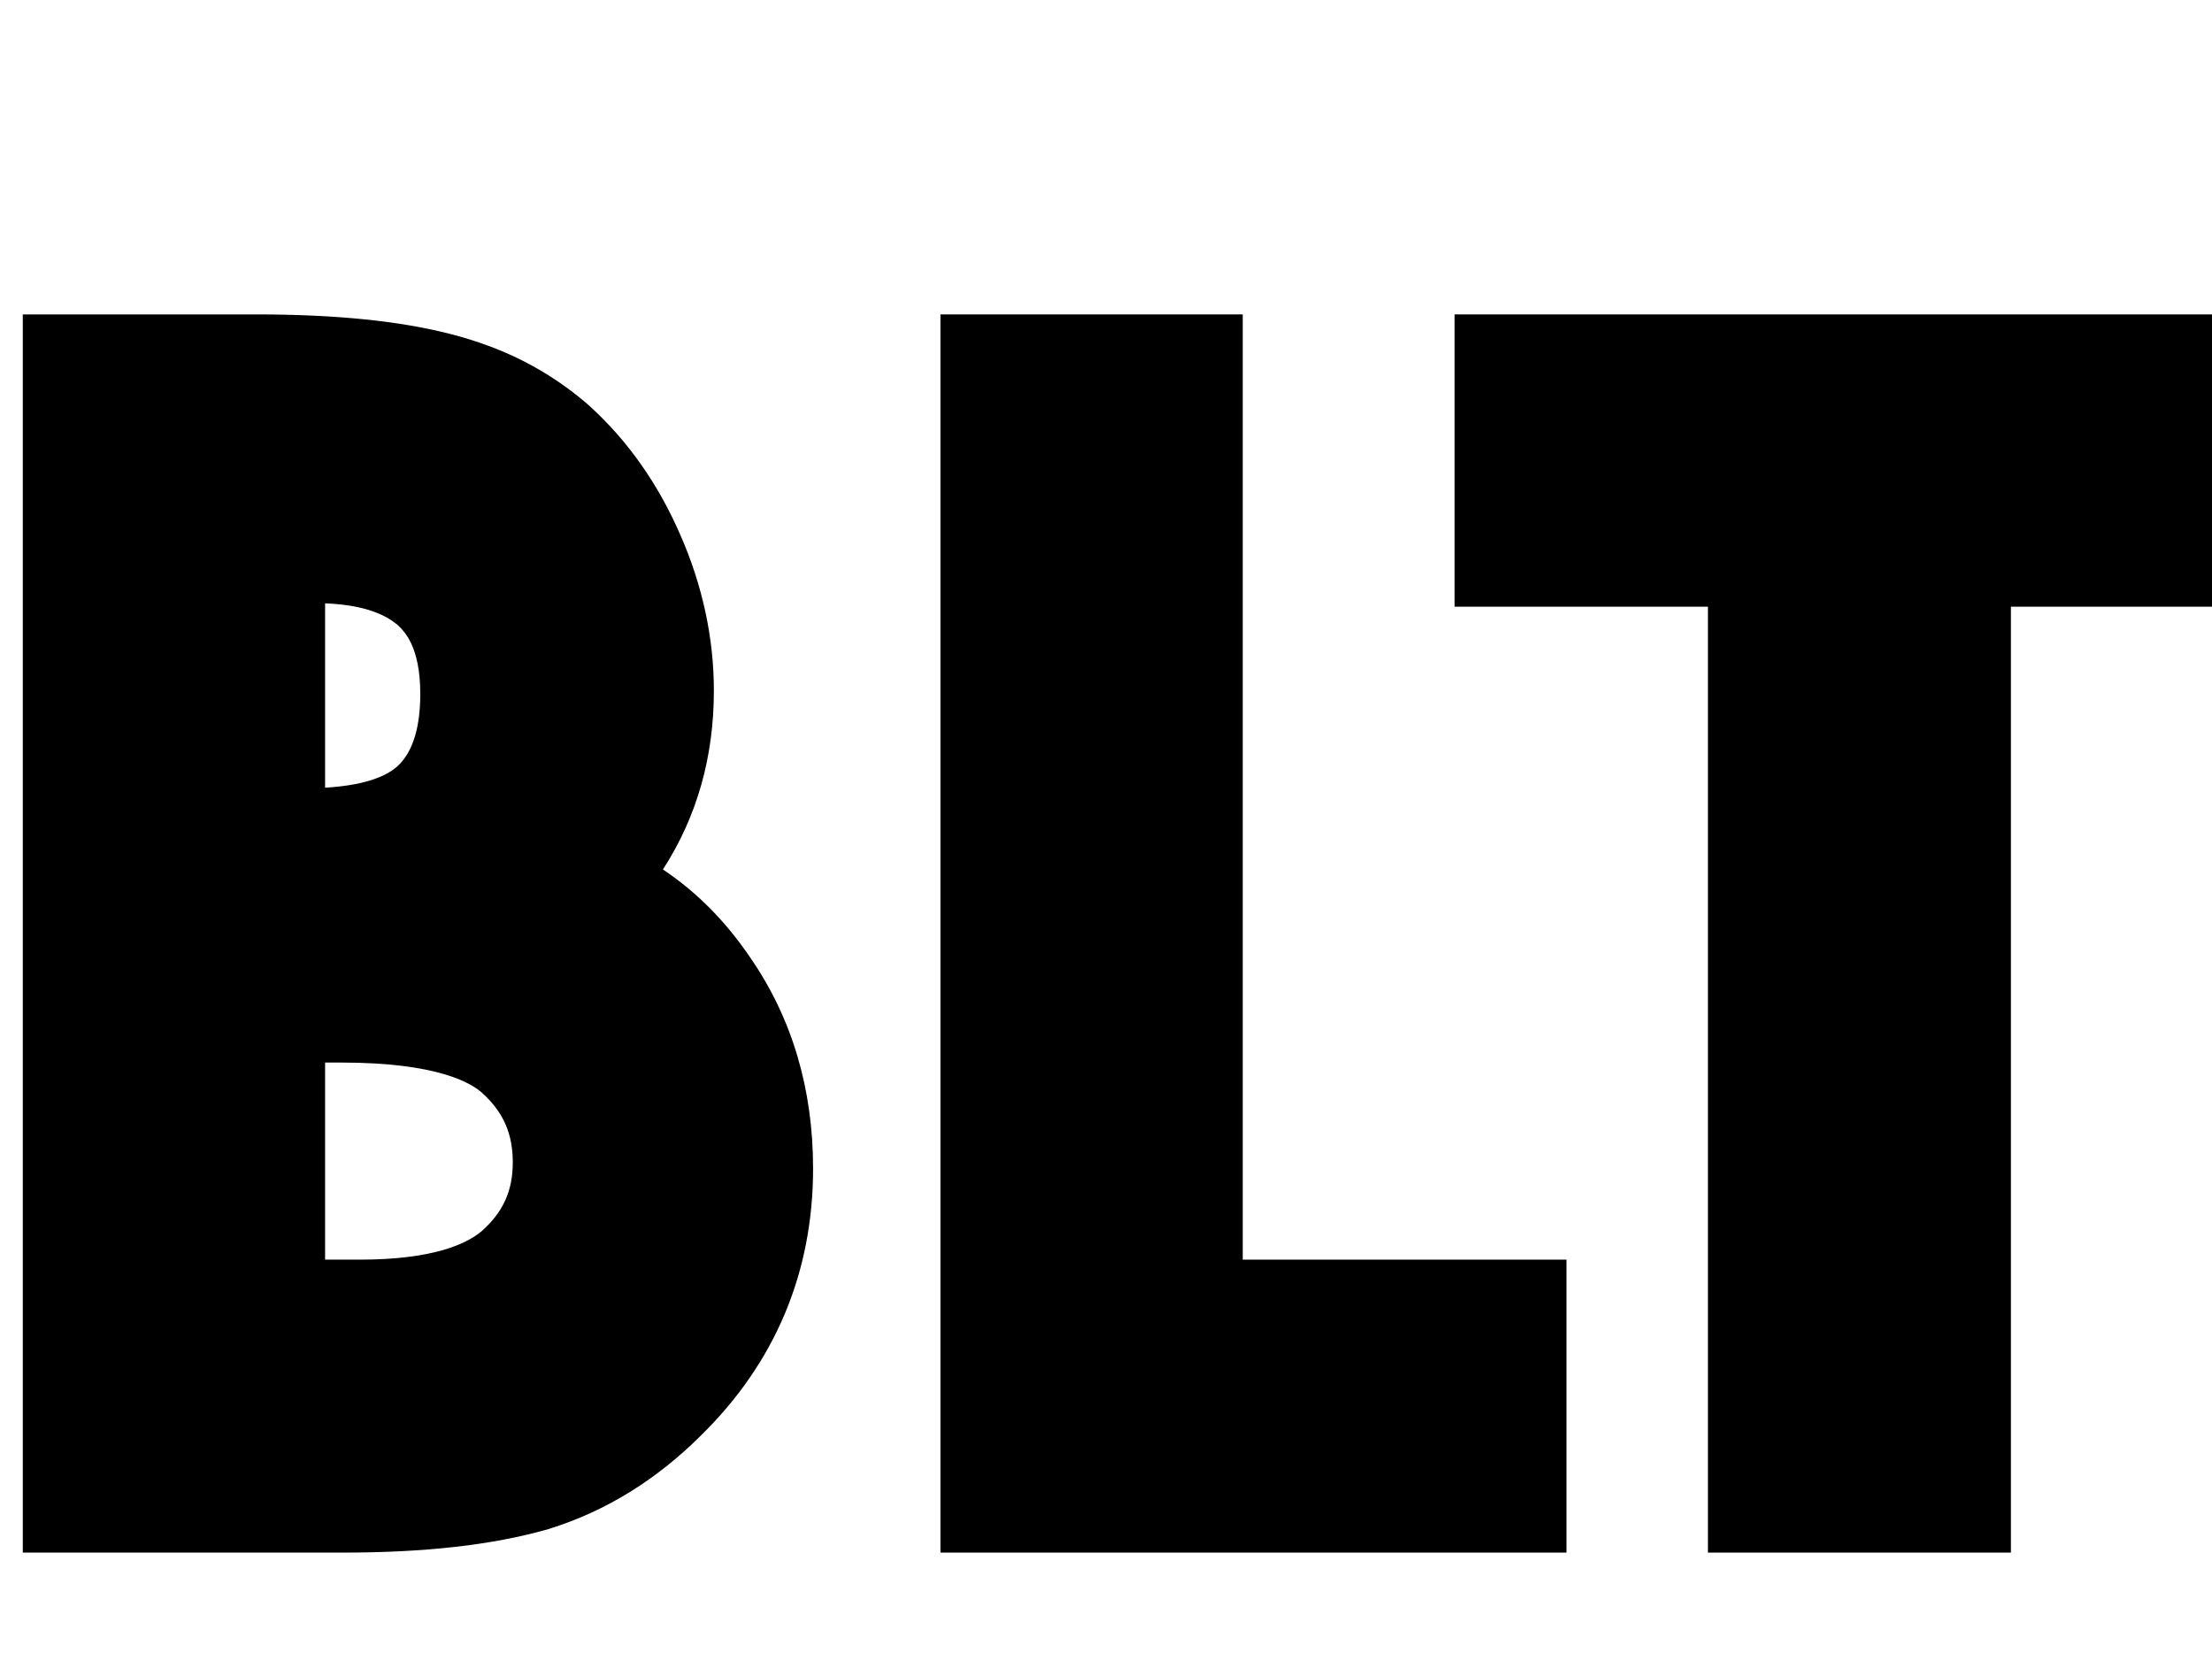 <?xml version="1.0" encoding="utf-8"?>
<!-- Generator: Adobe Illustrator 23.0.6, SVG Export Plug-In . SVG Version: 6.00 Build 0)  -->
<svg version="1.1" id="Layer_1" xmlns="http://www.w3.org/2000/svg" xmlns:xlink="http://www.w3.org/1999/xlink" x="0px" y="0px"
	 viewBox="0 0 330 250" style="enable-background:new 0 0 330 250;" xml:space="preserve">
<g>
	<path d="M-394.9-337.8c0,0,19.5,36.8,13.1,157"/>
	<path d="M-380.8-247.3c-25.3-14.6-124.3,50.3,0.3,42.4"/>
</g>
<g>
	<path d="M-440.7,136.5c-6.4-120.2,13.1-157,13.1-157"/>
	<path d="M-442,112.4c124.6,7.9,25.6-57,0.3-42.4"/>
</g>
<path d="M-342.1-255.7c0,0,74.5-62.5,52.6,78.6"/>
<path d="M-284.8-237.6c0,0-125,39.8-9.4,33.9"/>
<path d="M-245.7-260.1c0,0-16.7,107.7,18.5,29.1c28.6-63.8,27.4-16.2,25.9,3.9c-0.6,8.1,0,16.2,2,24c3.3,13.1,10,25.1,22.6-4.5"/>
<g>
	<g>
		<path d="M111.9,142.8c-3.6-5.3-7.9-9.7-13-13.1c5.1-7.9,7.6-16.8,7.6-26.7c0-7.8-1.7-15.7-5-23.2c-3.3-7.6-7.8-14-13.5-19.2
			c-4.3-3.8-9.4-6.9-15.1-9c-1.9-0.7-3.8-1.3-5.8-1.8c-7.4-1.9-16.9-2.9-28.9-2.9H3.4v184.7h47.7c12.2,0,22.3-1.1,30.7-3.5l0.3-0.1
			c8.3-2.6,15.9-7.3,22.5-13.9c11-10.8,16.7-24.2,16.7-39.8C121.3,162.5,118.2,151.9,111.9,142.8z M62.7,103.5c0,5-1.1,8.6-3.3,10.7
			c-2,1.9-5.8,3-10.9,3.3V90c5,0.2,8.6,1.3,10.9,3.3C60.2,94.1,62.7,96.3,62.7,103.5z M71.8,183.7c-2.3,1.9-7.3,4.2-18.1,4.2h-5.2
			v-29.4h2.4c14.5,0,19.4,3.1,21,4.5c3.2,2.9,4.6,6.1,4.6,10.4C76.5,177.7,75,180.9,71.8,183.7z"/>
	</g>
	<g>
		<polygon points="233.7,187.9 233.7,231.6 140.3,231.6 140.3,46.9 185.4,46.9 185.4,187.9 		"/>
	</g>
	<g>
		<polygon points="337.6,46.9 337.6,90.5 300,90.5 300,231.6 254.8,231.6 254.8,90.5 217,90.5 217,46.9 		"/>
	</g>
</g>
</svg>
